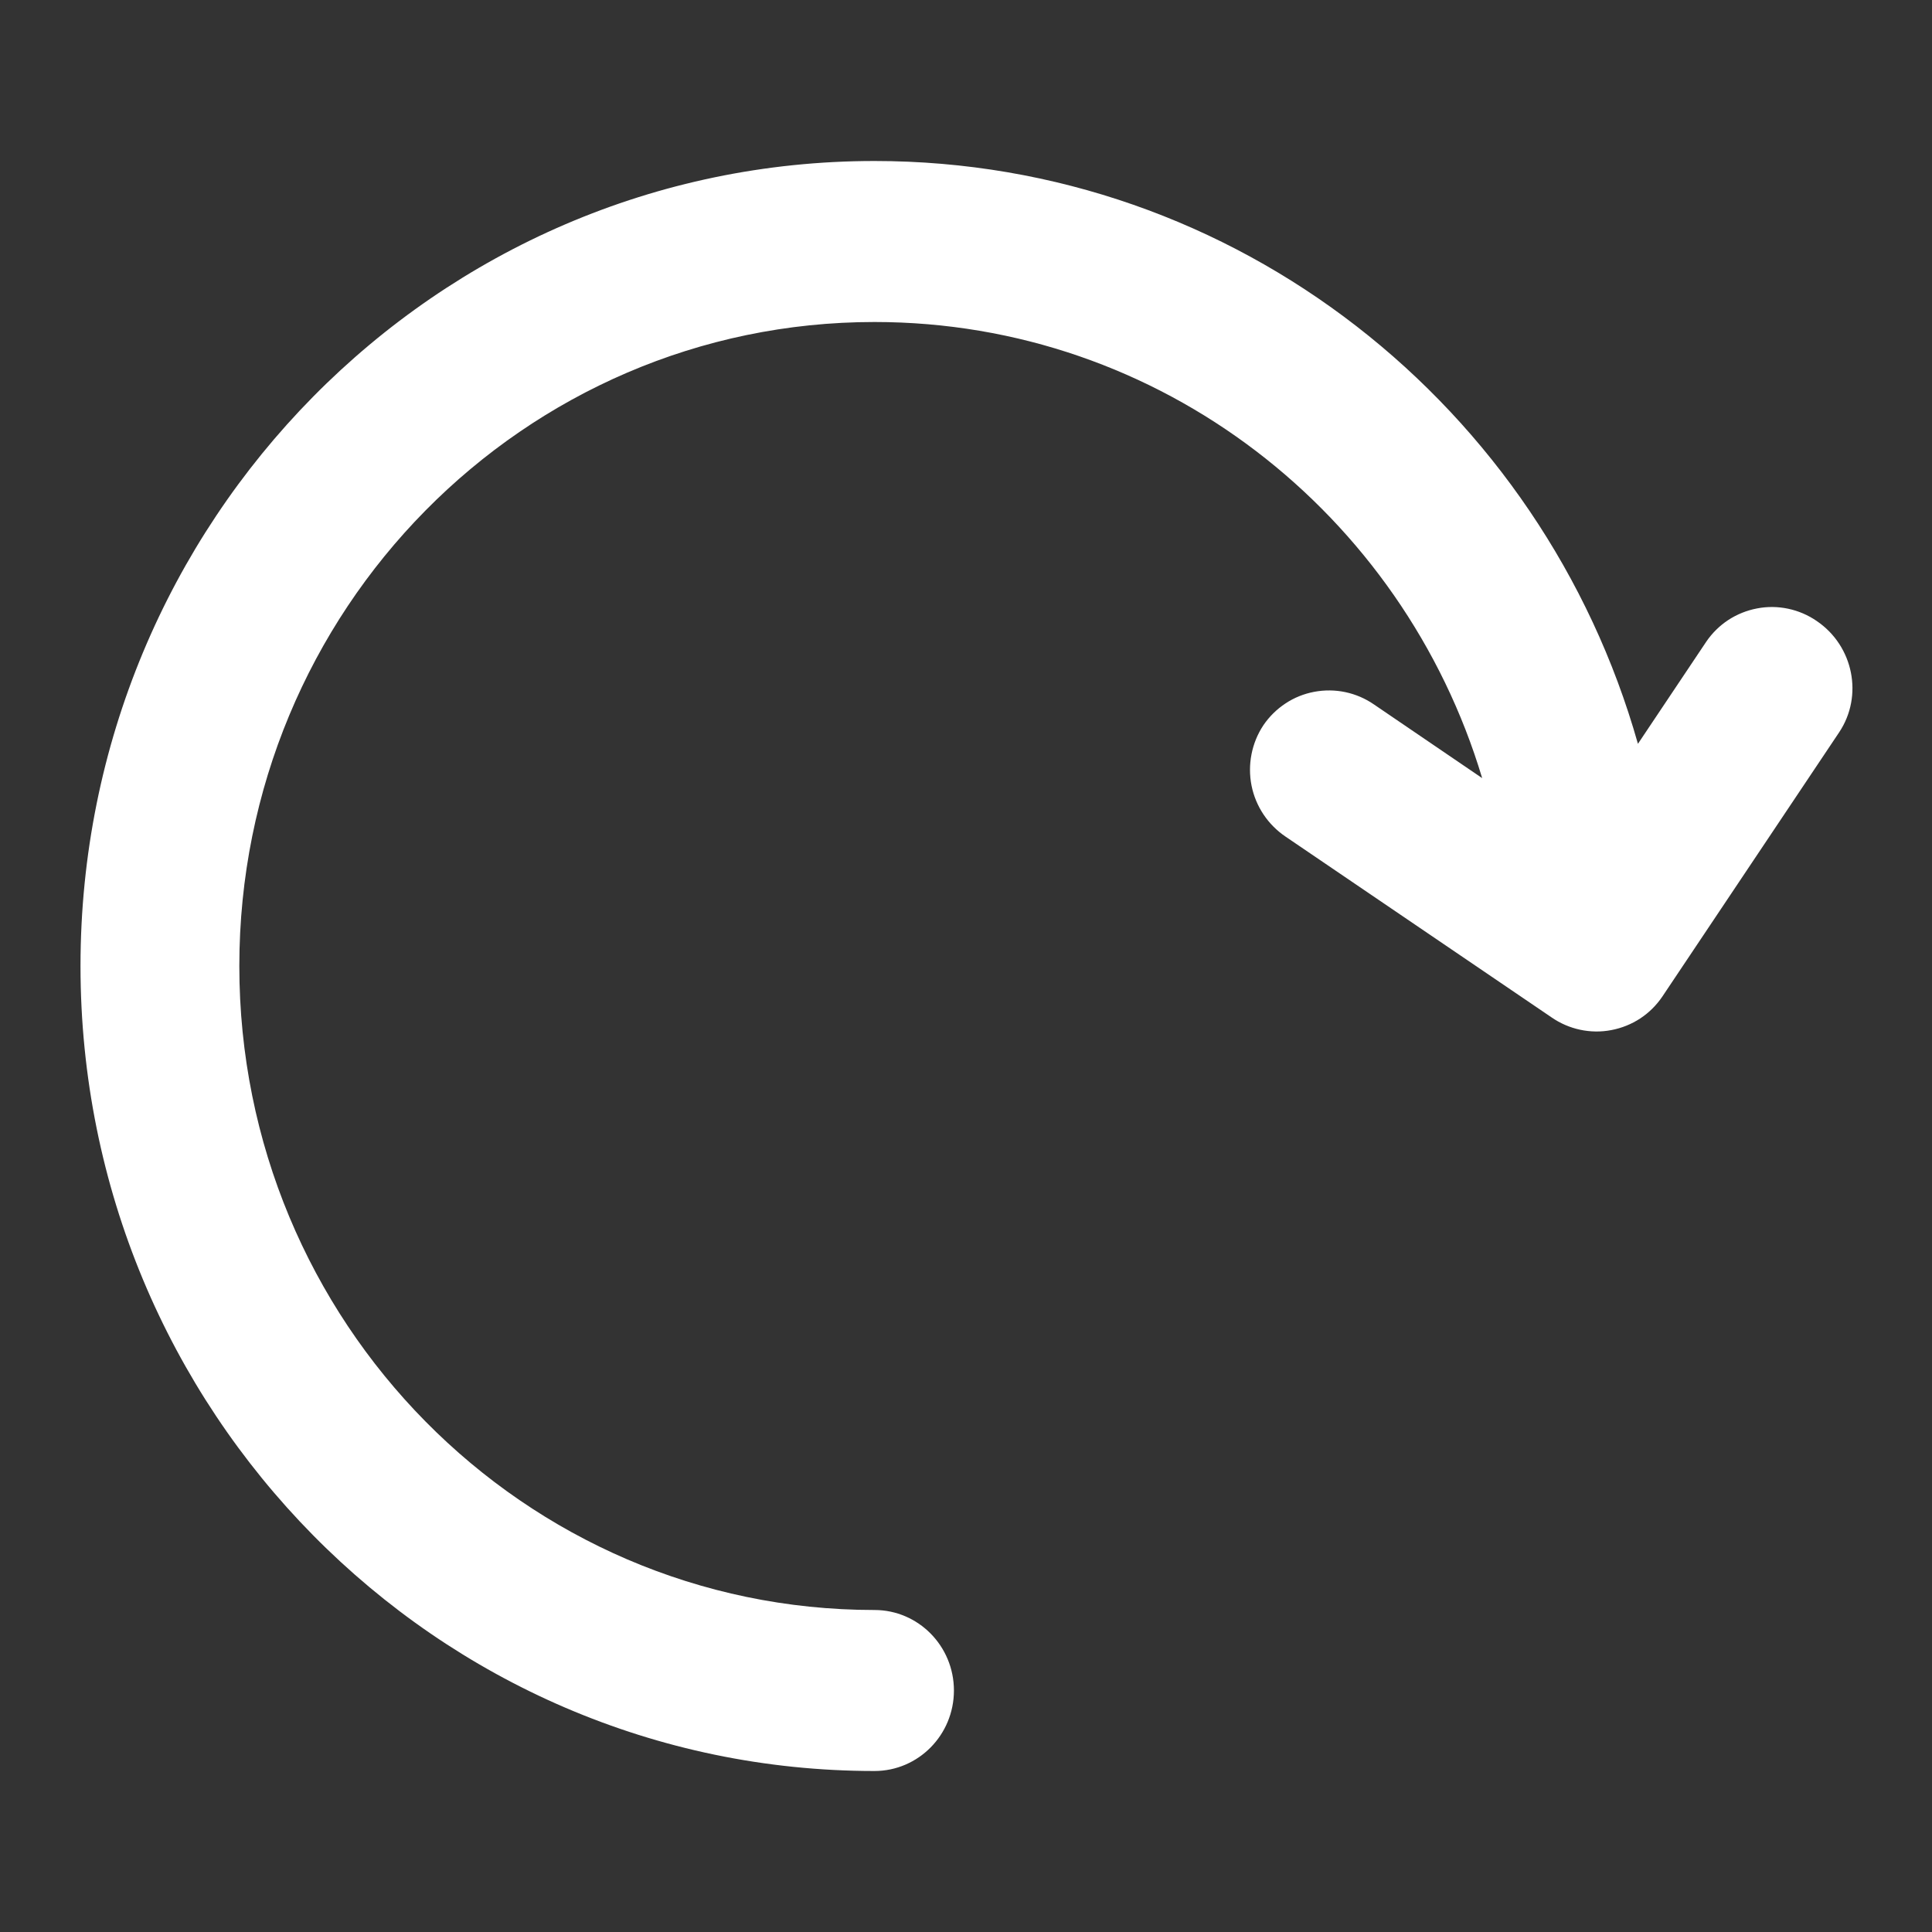 <svg width="24" height="24" viewBox="0 0 24 24" fill="none" xmlns="http://www.w3.org/2000/svg">
<rect x="0" y="0" width="24" height="24" fill="#333333" stroke="none"/>
<path d="M20.347 9.24L21.194 7.974C21.267 7.866 21.36 7.774 21.469 7.702C21.578 7.631 21.7 7.582 21.827 7.558C21.955 7.533 22.087 7.535 22.214 7.562C22.341 7.589 22.462 7.641 22.569 7.715C23.025 8.025 23.149 8.645 22.846 9.098L20.65 12.38C20.577 12.488 20.484 12.58 20.375 12.652C20.266 12.723 20.144 12.772 20.017 12.796C19.889 12.821 19.757 12.819 19.63 12.792C19.503 12.765 19.382 12.713 19.275 12.639L15.97 10.393C15.751 10.245 15.599 10.018 15.547 9.759C15.496 9.5 15.548 9.231 15.693 9.011C15.766 8.903 15.859 8.811 15.968 8.739C16.076 8.667 16.198 8.618 16.326 8.594C16.454 8.57 16.585 8.571 16.713 8.598C16.84 8.625 16.961 8.677 17.068 8.751L18.412 9.666C17.428 6.386 14.42 4 10.863 4C6.506 4 2.973 7.582 2.973 12C2.973 16.418 6.506 20 10.863 20C11.408 20 11.85 20.448 11.85 21C11.85 21.552 11.408 22 10.863 22C5.416 22 1 17.523 1 12C1 6.477 5.416 2 10.863 2C15.367 2 19.165 5.06 20.347 9.24Z" fill="white"/>
</svg>
